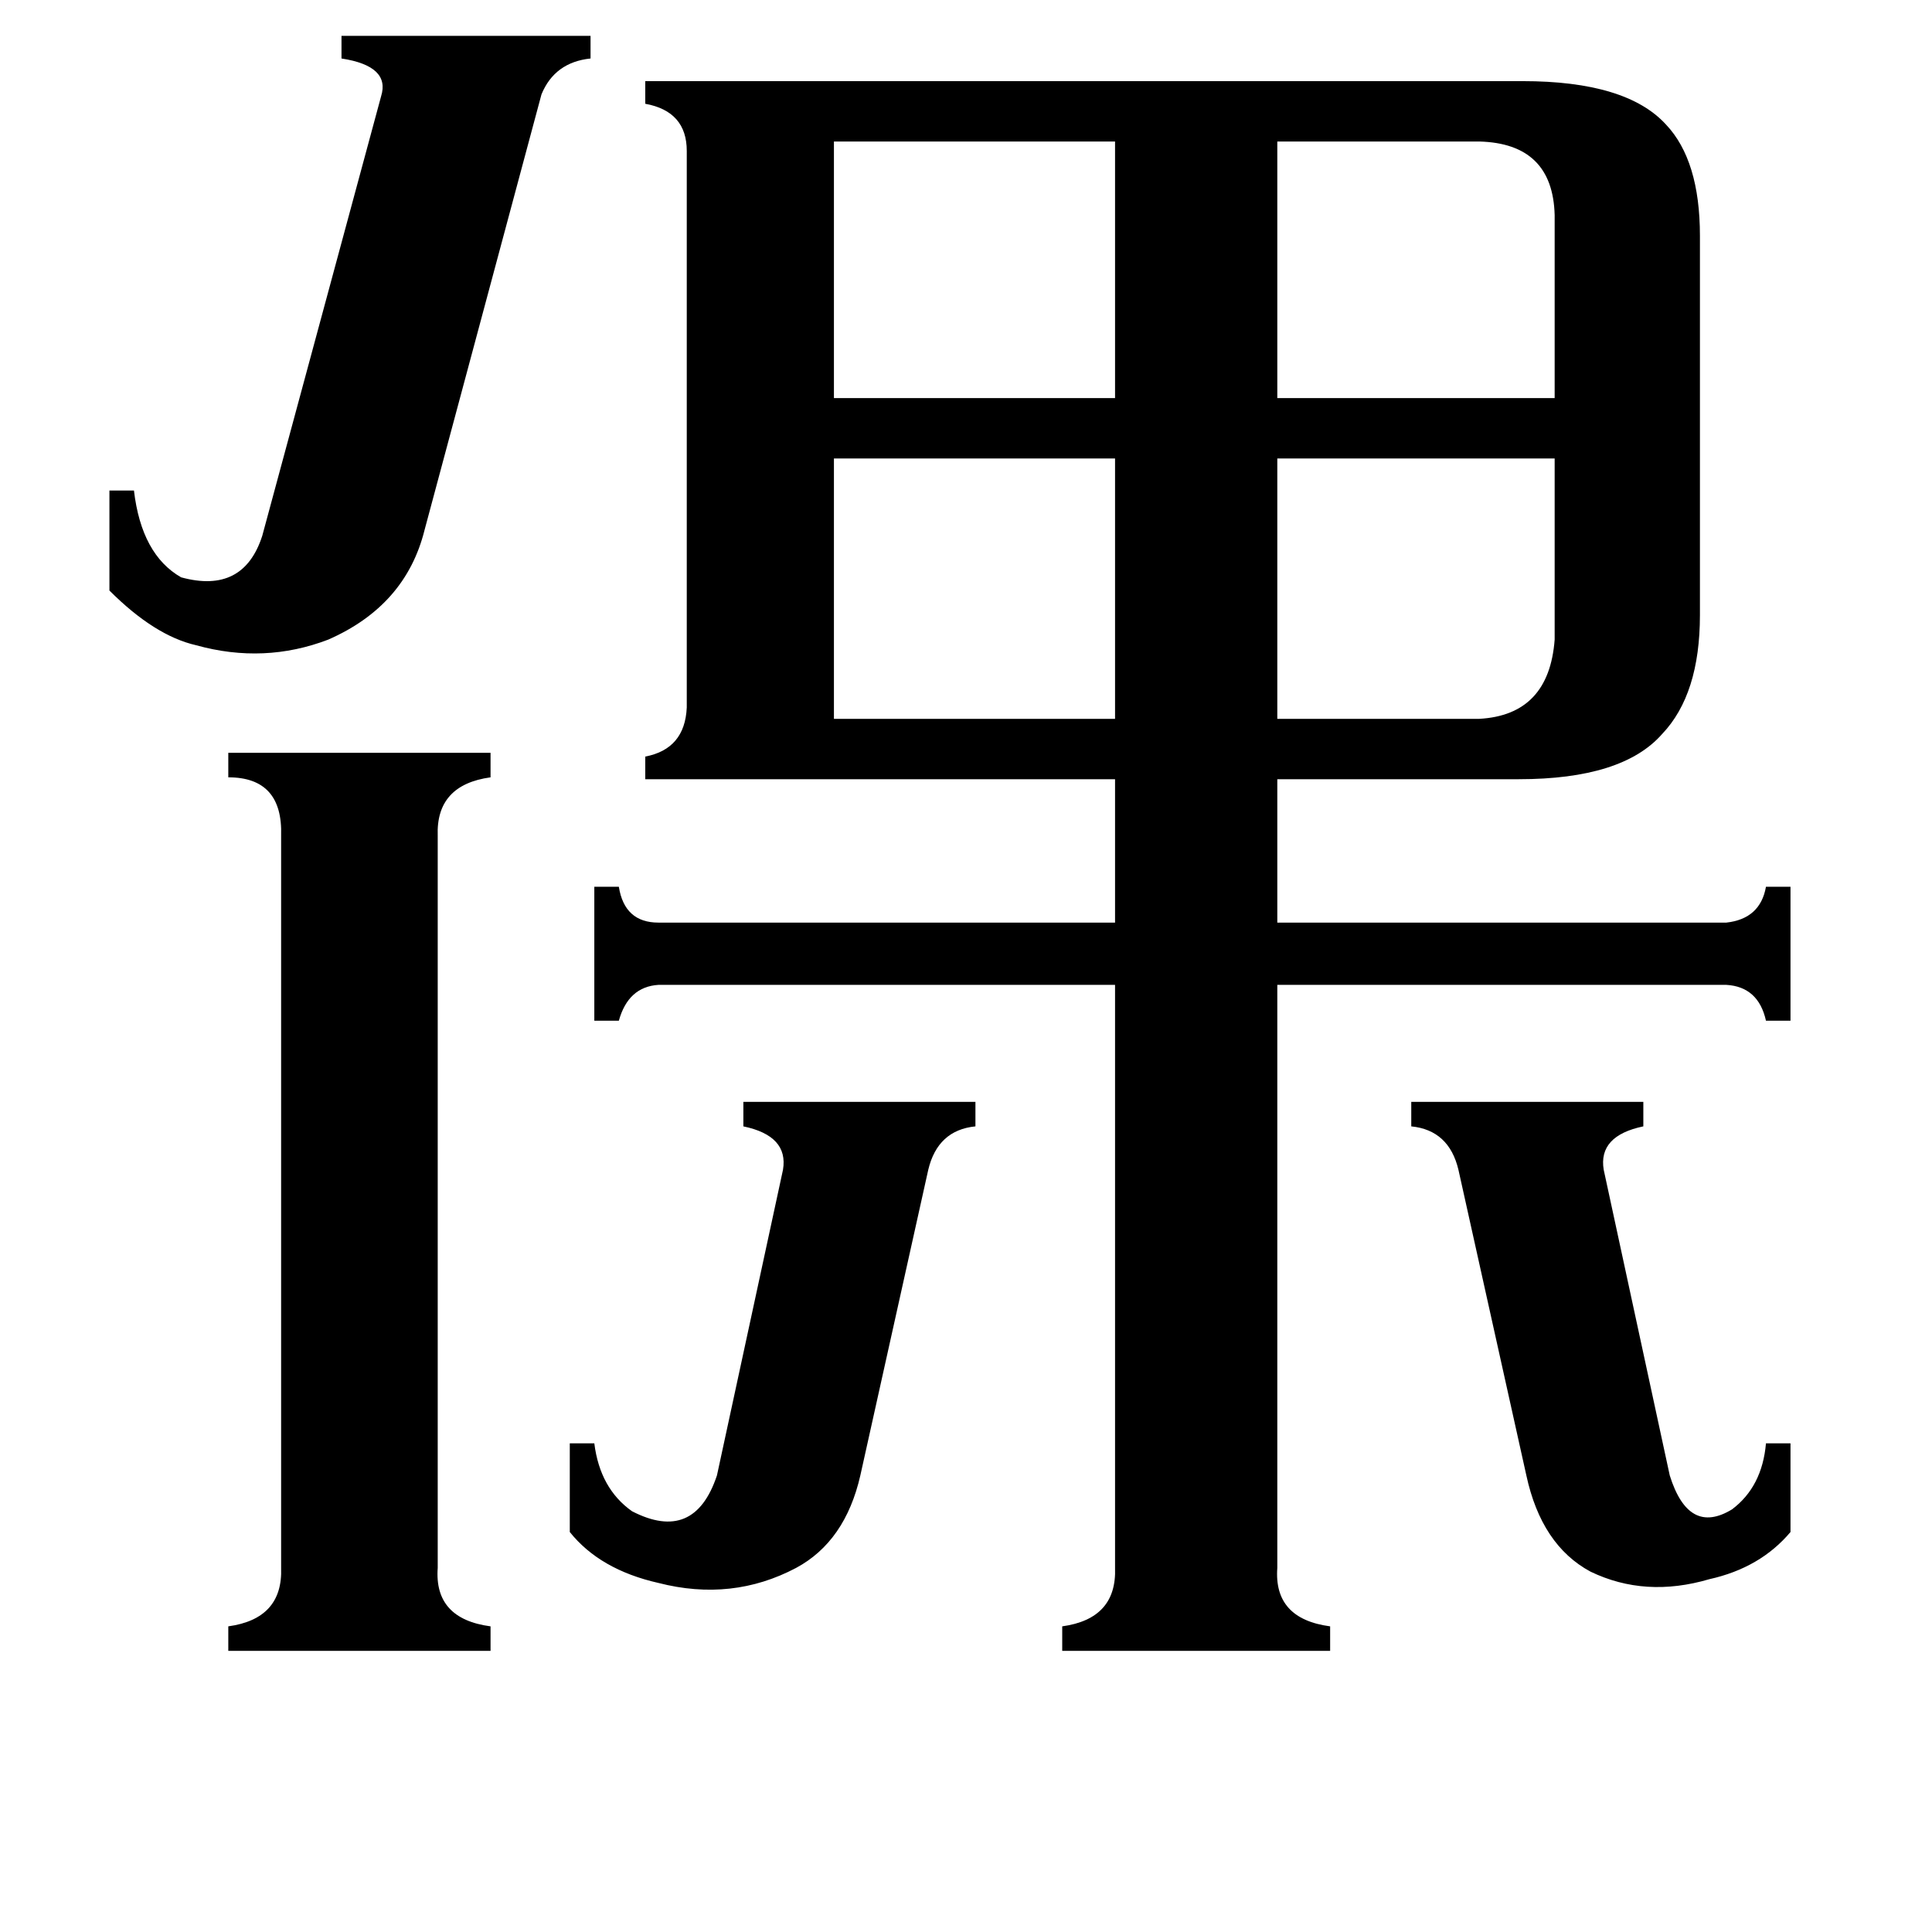 <svg xmlns="http://www.w3.org/2000/svg" viewBox="0 -800 1024 1024">
	<path fill="#000000" d="M784 -725H677V-589H824V-686Q823 -724 784 -725ZM784 -419Q821 -421 824 -461V-557H677V-419ZM442 -725V-589H591V-725ZM442 -557V-419H591V-557ZM748 -216H871V-203Q847 -198 850 -180L885 -18Q895 14 918 0Q934 -12 936 -35H949V12Q933 31 906 37Q872 47 843 33Q817 19 809 -18L773 -180Q768 -201 748 -203ZM302 -35H315Q318 -11 335 1Q368 18 380 -18L415 -180Q418 -198 394 -203V-216H517V-203Q497 -201 492 -180L456 -18Q448 17 422 31Q388 49 349 39Q318 32 302 12ZM225 -519Q215 -479 174 -461Q140 -448 104 -458Q82 -463 58 -487V-540H71Q75 -506 96 -494Q129 -485 139 -516L202 -749Q207 -765 181 -769V-781H313V-769Q294 -767 287 -750ZM232 31Q230 58 260 62V75H121V62Q150 58 149 31V-357Q150 -388 121 -388V-401H260V-388Q231 -384 232 -357ZM677 31Q675 58 705 62V75H563V62Q592 58 591 31V-278H349Q333 -277 328 -259H315V-330H328Q331 -311 349 -311H591V-387H342V-399Q363 -403 364 -425V-720Q364 -741 342 -745V-757H807Q862 -757 883 -734Q901 -715 901 -675V-474Q901 -432 881 -411Q860 -387 805 -387H677V-311H915Q933 -313 936 -330H949V-259H936Q932 -277 915 -278H677Z"/>
</svg>